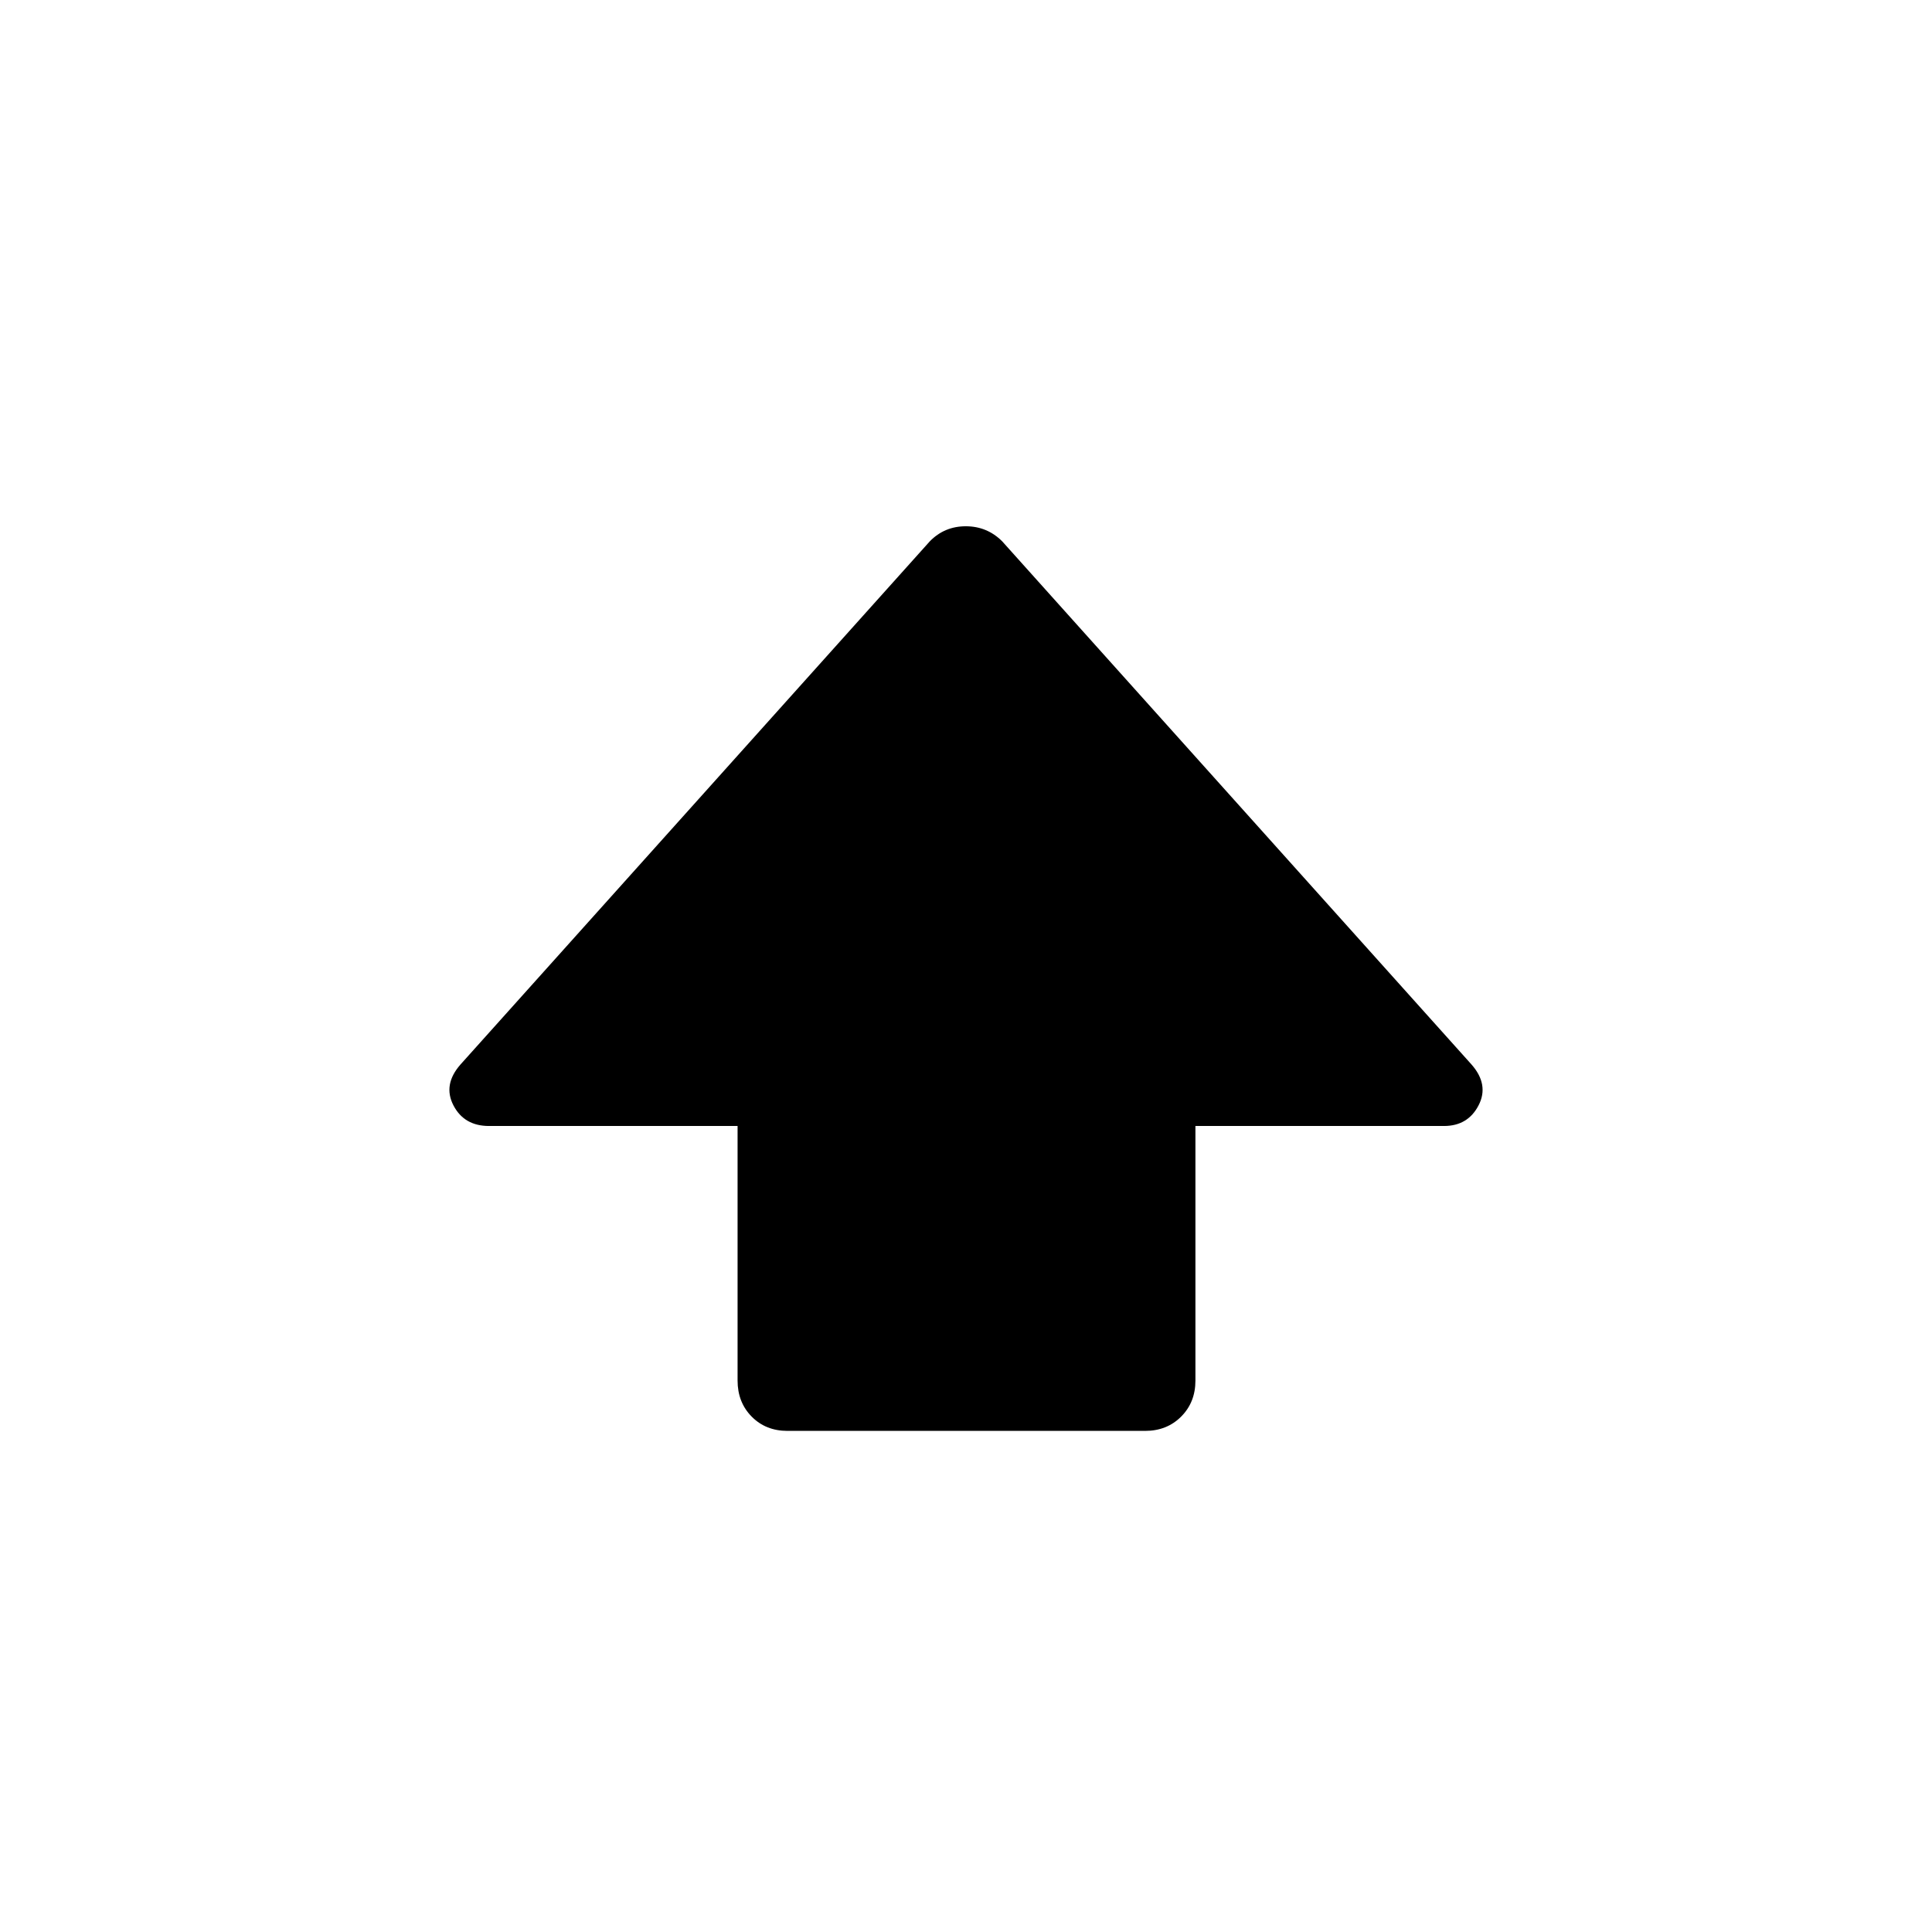 <svg xmlns="http://www.w3.org/2000/svg" height="20" viewBox="0 -960 960 960" width="20"><path d="M366.5-274v-126.5H243q-12.37 0-17.69-10.25-5.31-10.25 3.47-20.27L462-691q7.3-7.5 17.9-7.5 10.6 0 18.1 7.5l233.22 259.98q8.78 10.02 3.47 20.27-5.32 10.25-17.19 10.25H594V-274q0 10.8-7.09 17.9-7.09 7.1-17.87 7.1H391.28q-10.78 0-17.78-7.1-7-7.1-7-17.9Z"/></svg>